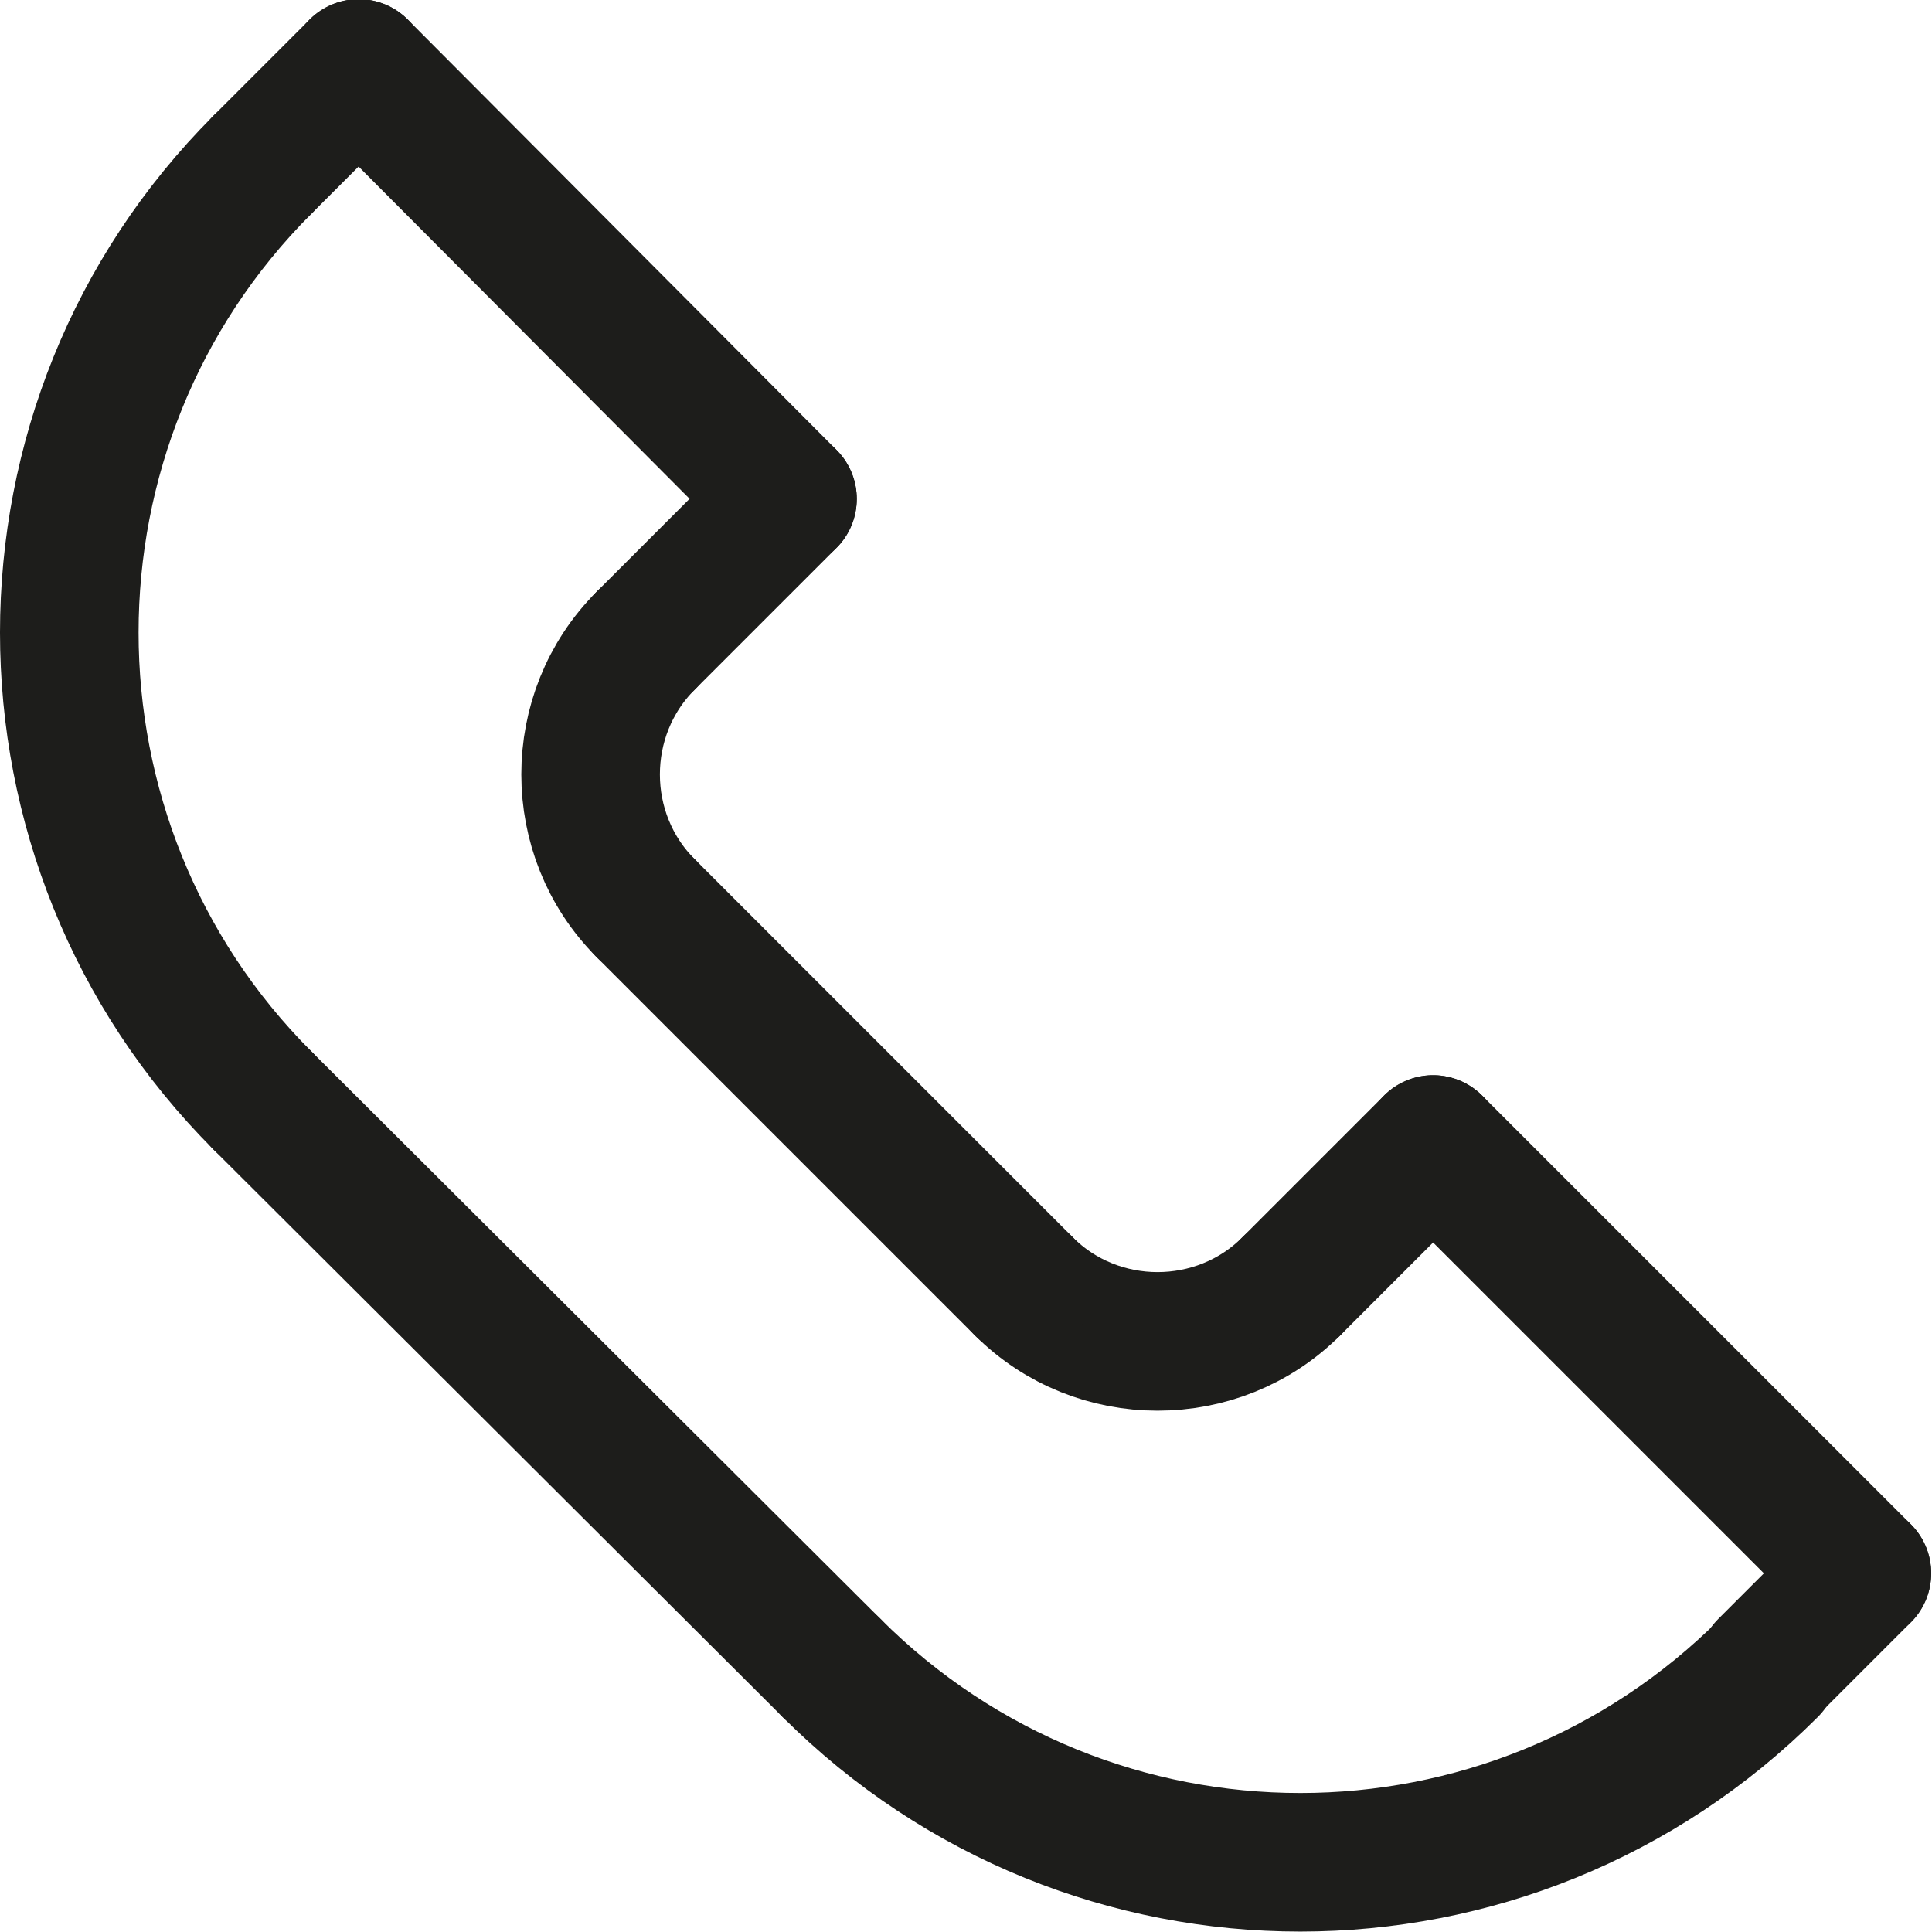 <?xml version="1.0" encoding="UTF-8"?>
<svg id="_レイヤー_1" xmlns="http://www.w3.org/2000/svg" version="1.1" viewBox="0 0 118.5 118.5">
  <!-- Generator: Adobe Illustrator 29.3.1, SVG Export Plug-In . SVG Version: 2.1.0 Build 151)  -->
  <defs>
    <style>
      .st0 {
        fill: none;
        stroke: #1d1d1b;
        stroke-linecap: round;
        stroke-linejoin: round;
        stroke-width: 8.5px;
      }
    </style>
  </defs>
  <path class="st0" d="M16.1,10.1C.3,25.9.3,51.7,16.1,67.5"/>
  <path class="st0" d="M51,102.3c15.9,15.9,41.6,15.9,57.5,0"/>
  <line class="st0" x1="16.1" y1="67.5" x2="51" y2="102.3"/>
  <path class="st0" d="M39.6,55.7c-4.5-4.5-4.5-11.9,0-16.4"/>
  <path class="st0" d="M79.2,78.9c-4.5,4.5-11.9,4.5-16.4,0"/>
  <line class="st0" x1="39.6" y1="55.7" x2="62.8" y2="78.9"/>
  <line class="st0" x1="22" y1="4.2" x2="48.3" y2="30.6"/>
  <line class="st0" x1="114.2" y1="96.5" x2="87.9" y2="70.2"/>
  <line class="st0" x1="16.1" y1="10.1" x2="22" y2="4.2"/>
  <line class="st0" x1="39.6" y1="39.3" x2="48.3" y2="30.6"/>
  <line class="st0" x1="79.2" y1="78.9" x2="87.9" y2="70.2"/>
  <line class="st0" x1="108.4" y1="102.3" x2="114.2" y2="96.5"/>
</svg>